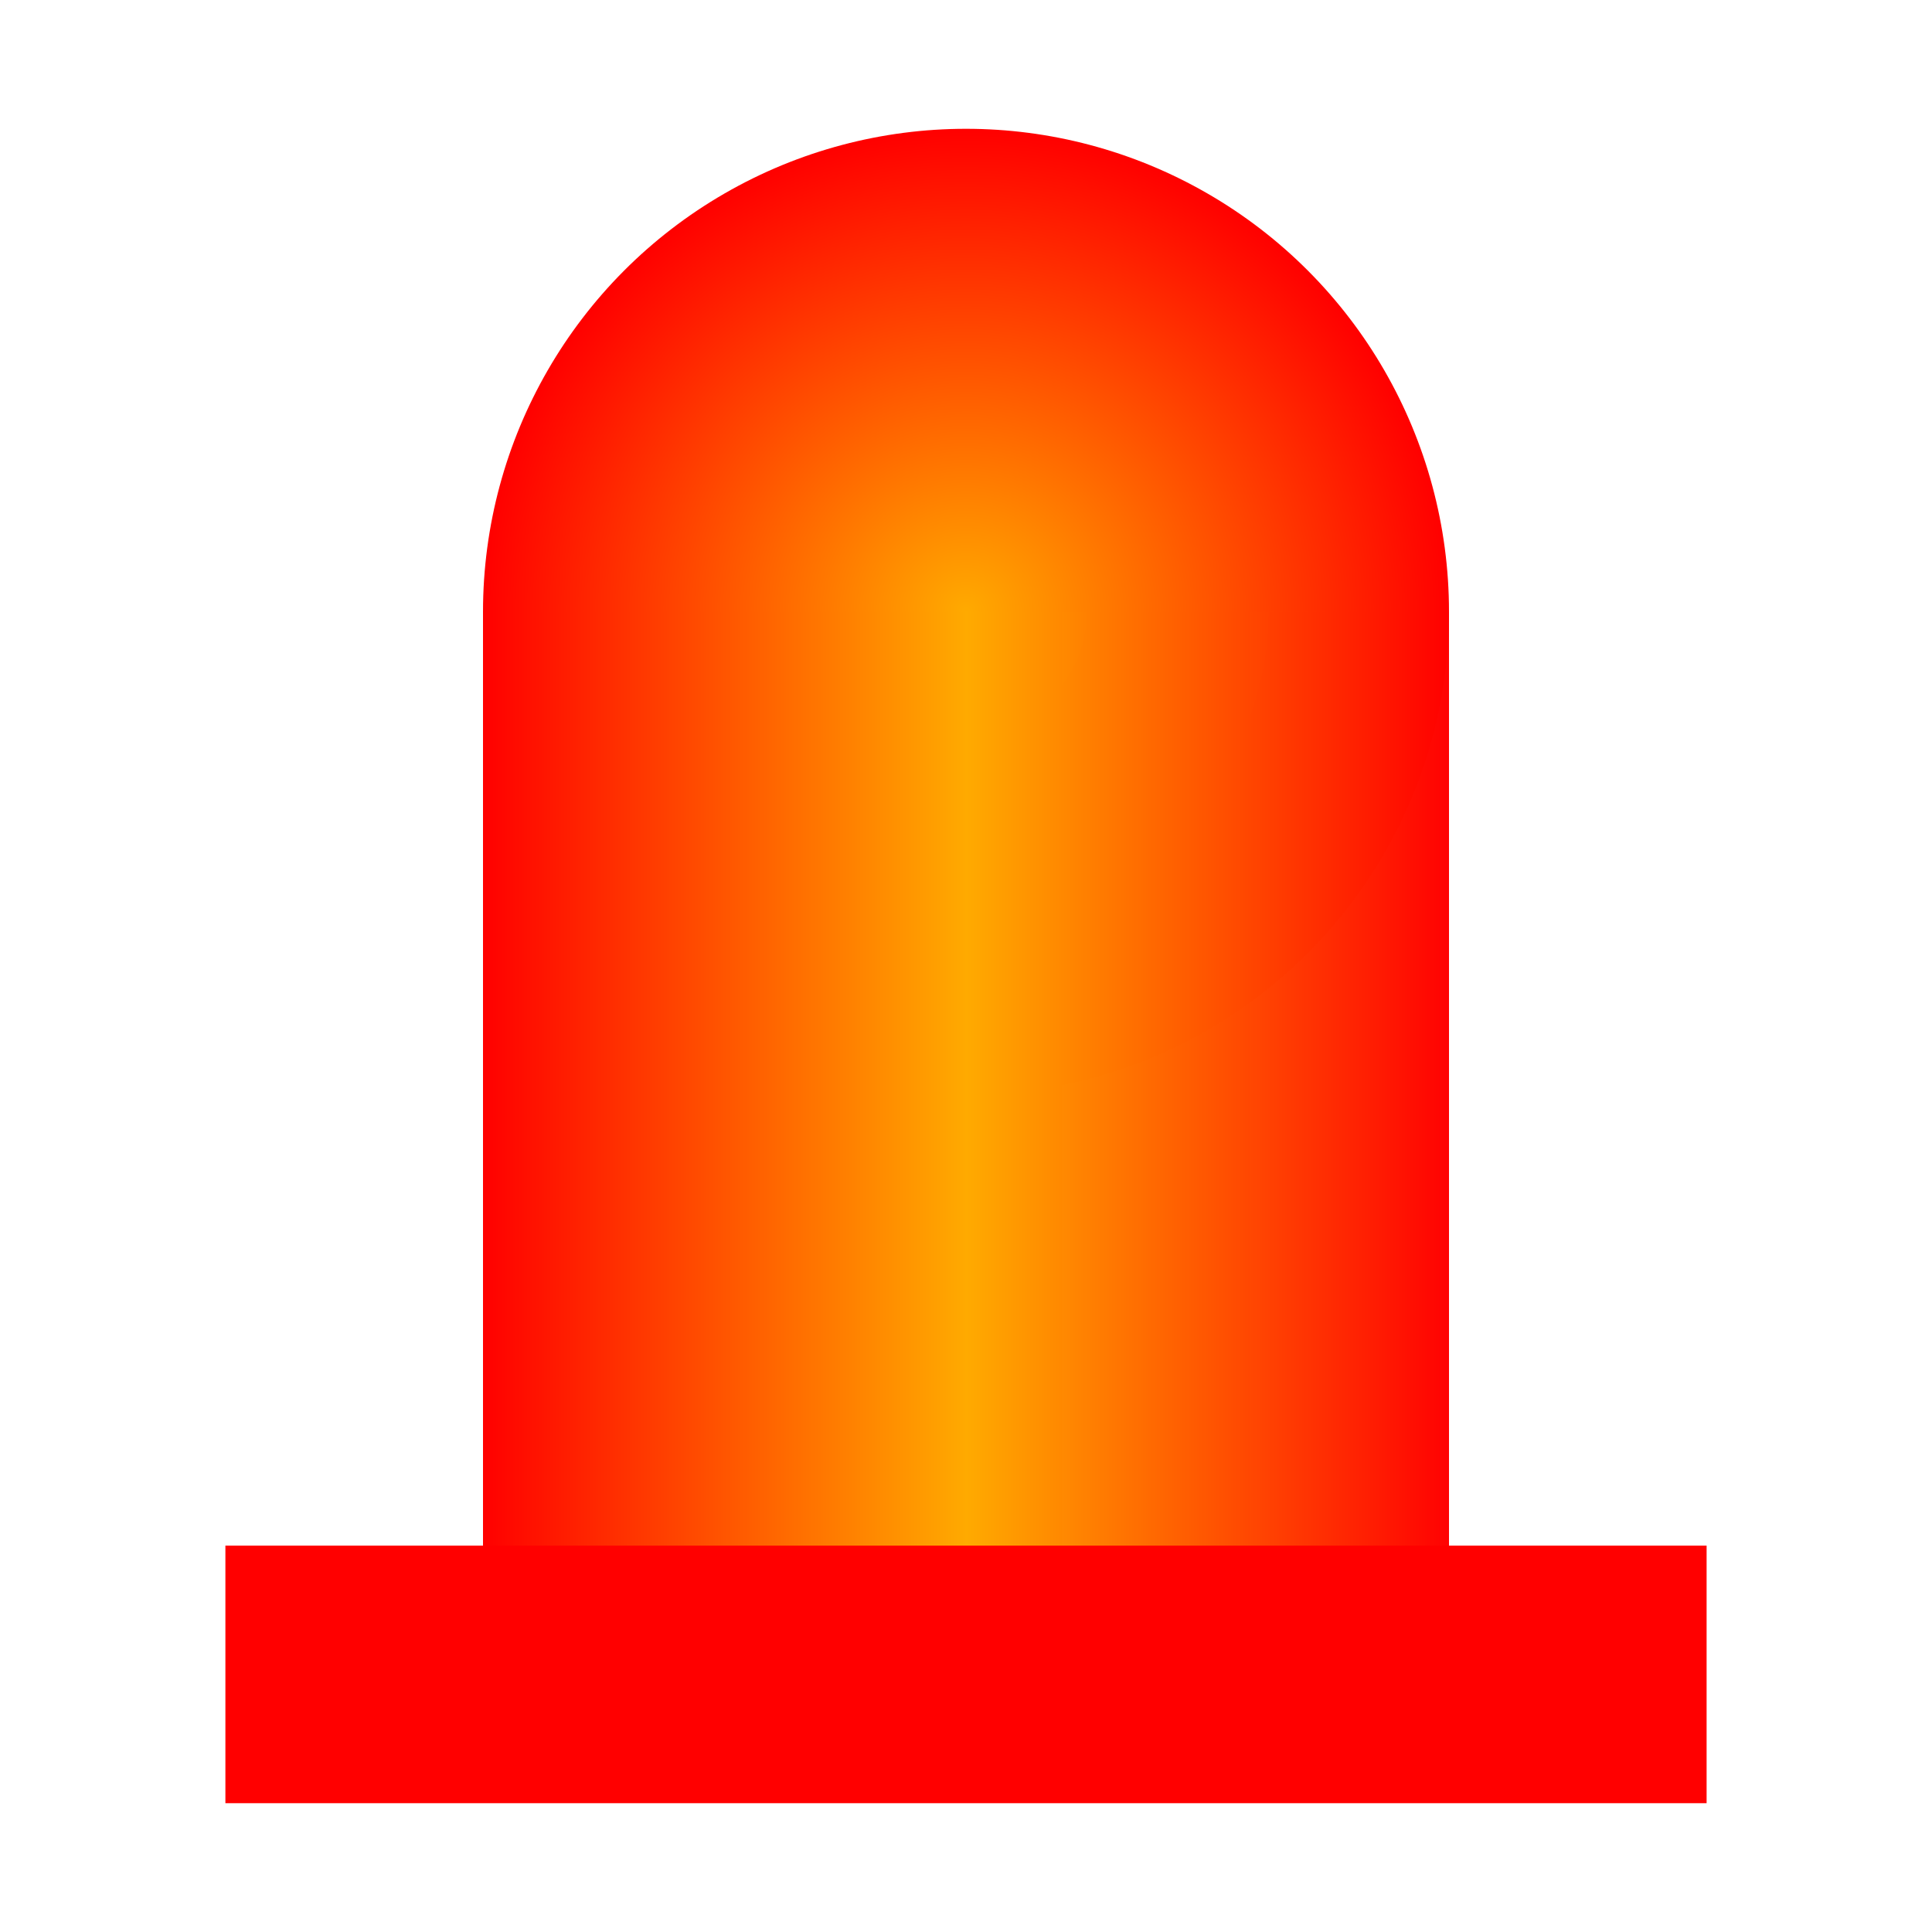 <?xml version="1.0" encoding="UTF-8" standalone="no"?>
<svg
   xmlns:dc="http://purl.org/dc/elements/1.1/"
   xmlns:cc="http://creativecommons.org/ns#"
   xmlns:rdf="http://www.w3.org/1999/02/22-rdf-syntax-ns#"
   xmlns:svg="http://www.w3.org/2000/svg"
   xmlns="http://www.w3.org/2000/svg"
   xmlns:xlink="http://www.w3.org/1999/xlink"
   xmlns:sodipodi="http://sodipodi.sourceforge.net/DTD/sodipodi-0.dtd"
   xmlns:inkscape="http://www.inkscape.org/namespaces/inkscape"
   sodipodi:docname="icon.svg"
   inkscape:version="1.0 (4035a4fb49, 2020-05-01)"
   id="svg8"
   version="1.1"
   viewBox="0 0 300 300"
   height="300mm"
   width="300mm">
  <defs
     id="defs2">
    <linearGradient
       id="linearGradient861"
       inkscape:collect="always">
      <stop
         id="stop857"
         offset="0"
         style="stop-color:#ffaa00;stop-opacity:1" />
      <stop
         id="stop859"
         offset="1"
         style="stop-color:#ff0000;stop-opacity:1" />
    </linearGradient>
    <linearGradient
       id="linearGradient853"
       inkscape:collect="always">
      <stop
         id="stop849"
         offset="0"
         style="stop-color:#ff0000;stop-opacity:1;" />
      <stop
         id="stop851"
         offset="1"
         style="stop-color:#ff0000;stop-opacity:0;" />
    </linearGradient>
    <linearGradient
       id="linearGradient843"
       inkscape:collect="always">
      <stop
         id="stop839"
         offset="0"
         style="stop-color:#ff0000;stop-opacity:1;" />
      <stop
         style="stop-color:#ffaa00;stop-opacity:1"
         offset="0.501"
         id="stop847" />
      <stop
         id="stop841"
         offset="1"
         style="stop-color:#ff0000;stop-opacity:0.99" />
    </linearGradient>
    <linearGradient
       gradientUnits="userSpaceOnUse"
       y2="170"
       x2="225"
       y1="170"
       x1="75"
       id="linearGradient845"
       xlink:href="#linearGradient843"
       inkscape:collect="always" />
    <linearGradient
       gradientUnits="userSpaceOnUse"
       y2="170"
       x2="225"
       y1="170"
       x1="75"
       id="linearGradient855"
       xlink:href="#linearGradient853"
       inkscape:collect="always" />
    <radialGradient
       gradientUnits="userSpaceOnUse"
       r="75"
       fy="95"
       fx="150"
       cy="95"
       cx="150"
       id="radialGradient863"
       xlink:href="#linearGradient861"
       inkscape:collect="always" />
  </defs>
  <sodipodi:namedview
     inkscape:window-maximized="1"
     inkscape:window-y="30"
     inkscape:window-x="0"
     inkscape:window-height="710"
     inkscape:window-width="1366"
     showgrid="false"
     inkscape:document-rotation="0"
     inkscape:current-layer="layer1"
     inkscape:document-units="mm"
     inkscape:cy="549.87716"
     inkscape:cx="-222.85714"
     inkscape:zoom="0.35"
     inkscape:pageshadow="2"
     inkscape:pageopacity="0.0"
     borderopacity="1.0"
     bordercolor="#666666"
     pagecolor="#ffffff"
     id="base" />
  <g
     id="layer1"
     inkscape:groupmode="layer"
     inkscape:label="Layer 1">
    <circle
       r="75"
       cy="95"
       cx="150"
       id="path10"
       style="fill:url(#radialGradient863);fill-opacity:1;fill-rule:evenodd;stroke:none;stroke-width:0;stroke-linecap:round;stroke-miterlimit:4;stroke-dasharray:none" />
    <rect
       y="95"
       x="75"
       height="150"
       width="150"
       id="rect835"
       style="fill:url(#linearGradient845);fill-opacity:1;fill-rule:evenodd;stroke:url(#linearGradient855);stroke-width:0;stroke-linecap:round;stroke-miterlimit:4;stroke-dasharray:none" />
    <rect
       y="240"
       x="35"
       height="40"
       width="230"
       id="rect837"
       style="fill:#ff0000;fill-opacity:1;fill-rule:evenodd;stroke:none;stroke-width:0;stroke-linecap:round;stroke-miterlimit:4;stroke-dasharray:none" />
  </g>
</svg>
